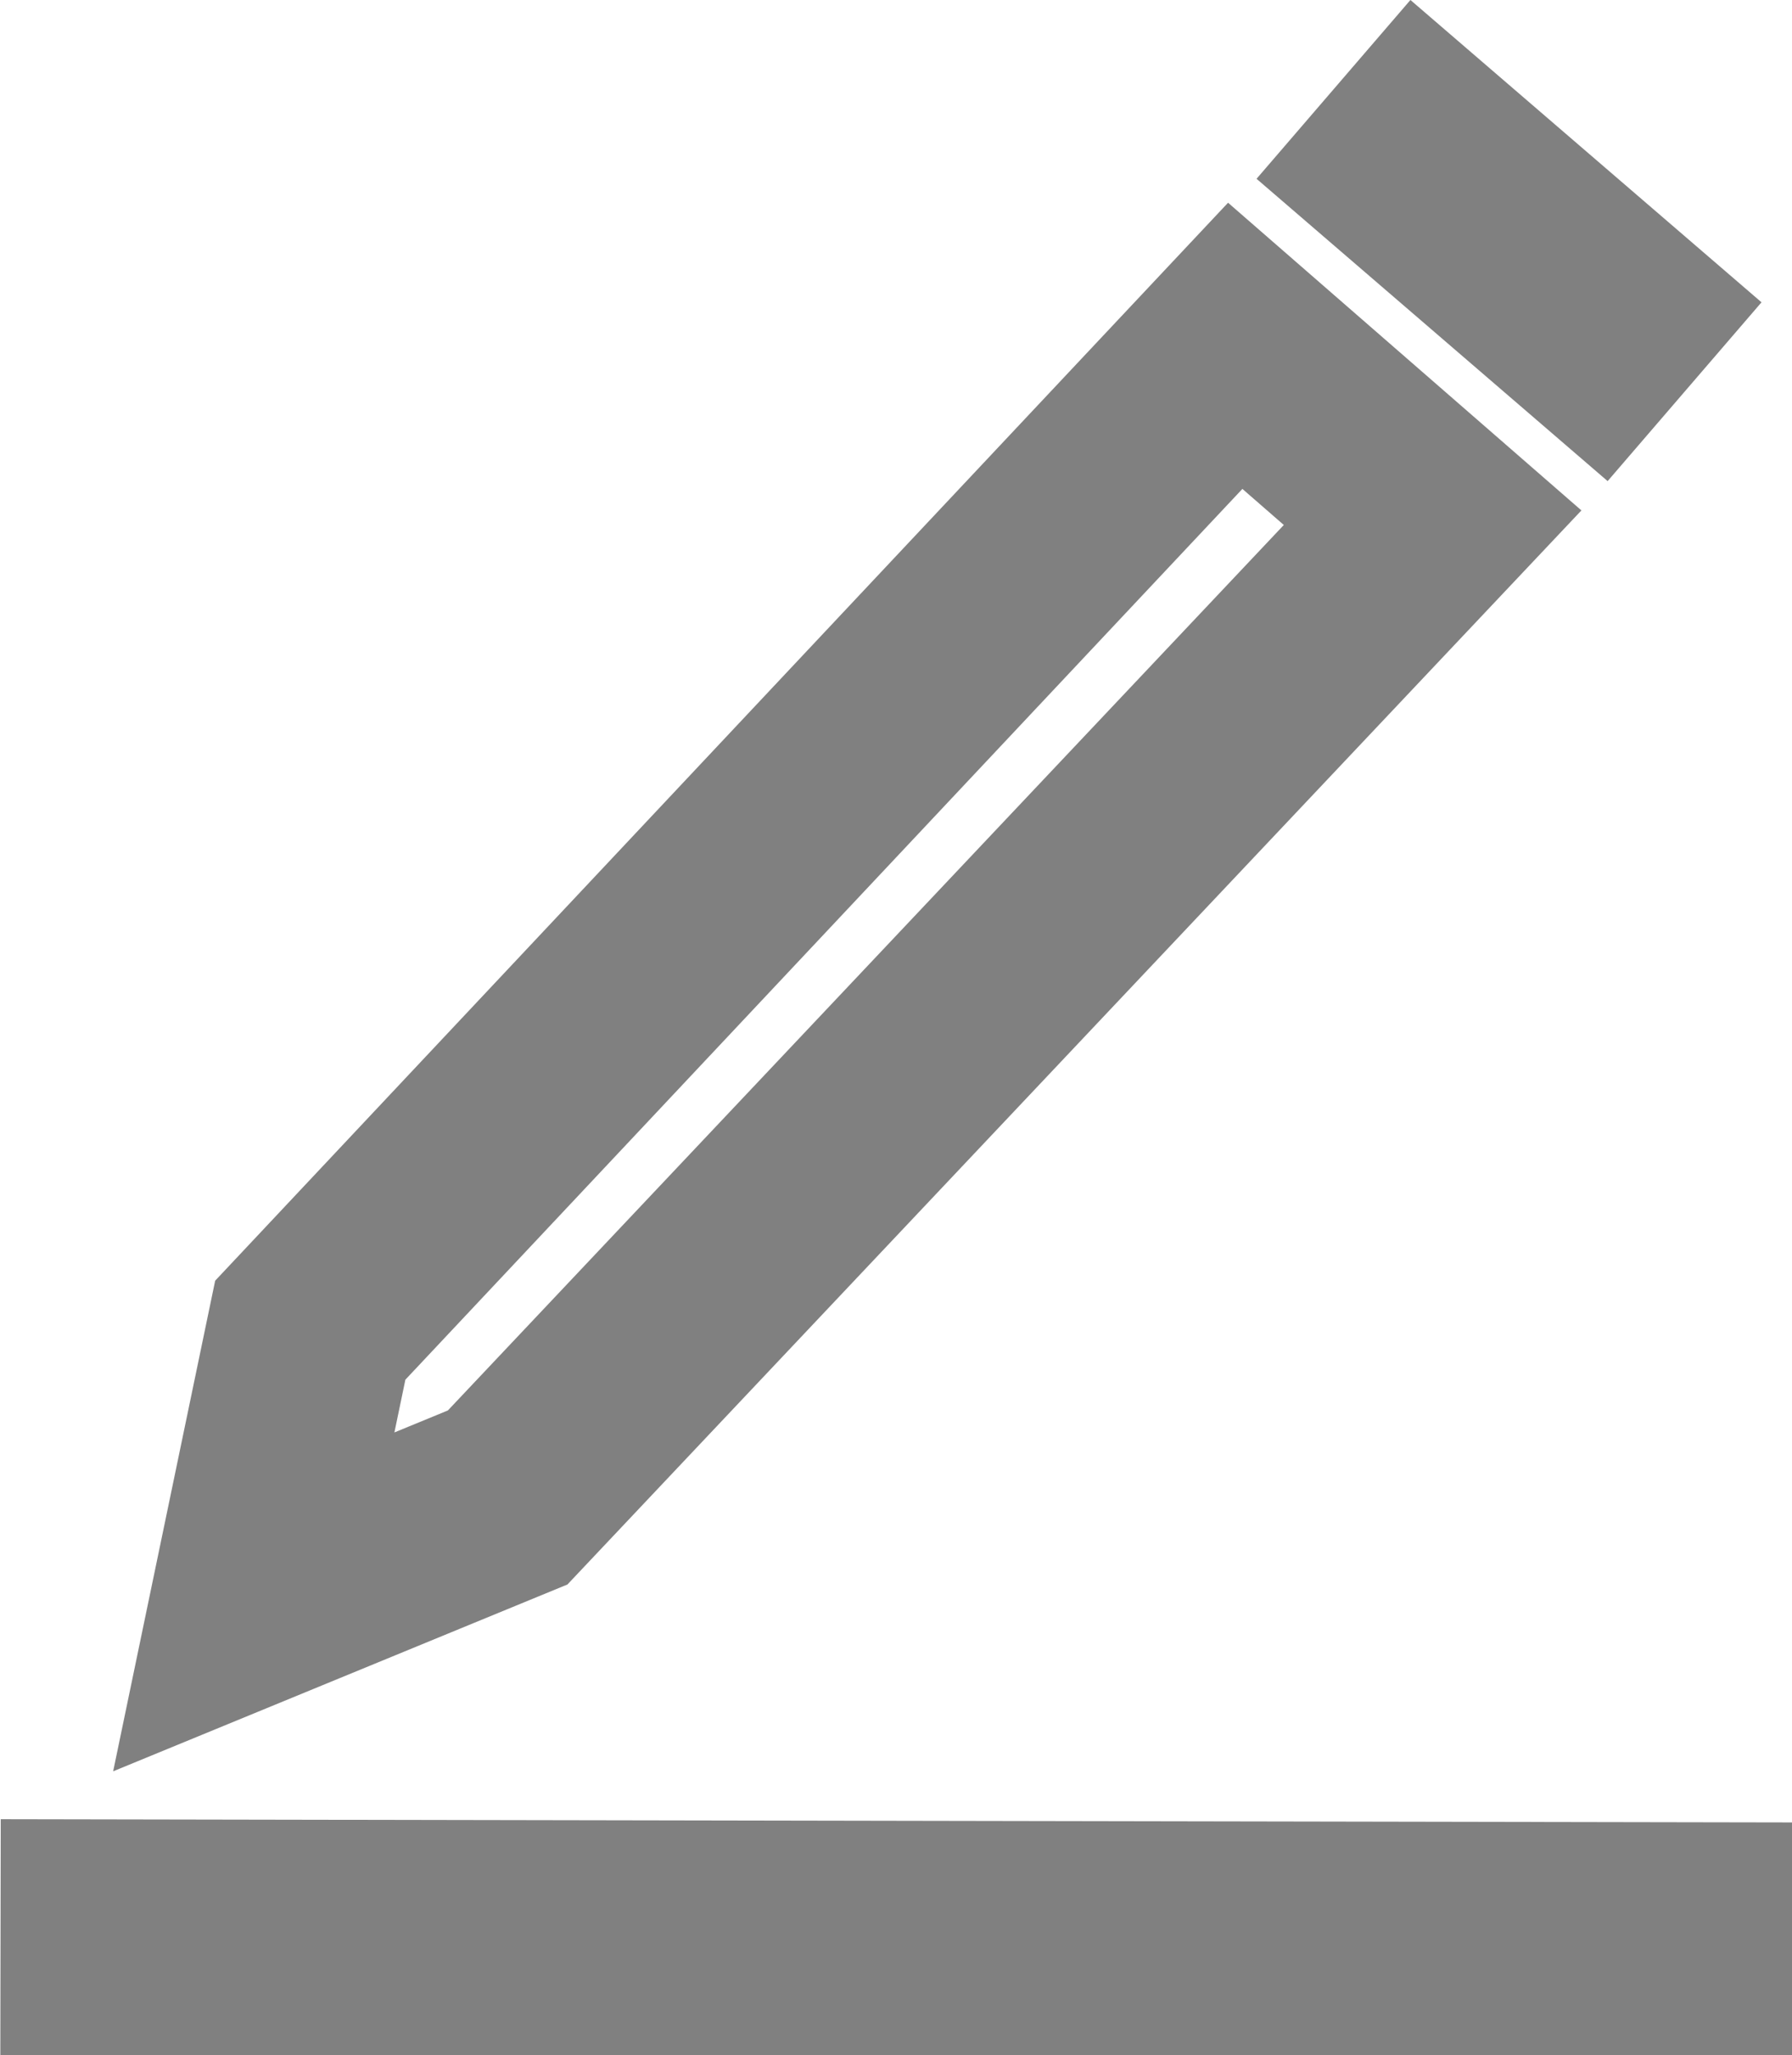 <?xml version="1.0" encoding="UTF-8" standalone="no"?>
<!-- Created with Inkscape (http://www.inkscape.org/) -->

<svg
   xmlns:dc="http://purl.org/dc/elements/1.1/"
   xmlns:cc="http://creativecommons.org/ns#"
   xmlns:rdf="http://www.w3.org/1999/02/22-rdf-syntax-ns#"
   xmlns:svg="http://www.w3.org/2000/svg"
   xmlns="http://www.w3.org/2000/svg"
   xmlns:sodipodi="http://sodipodi.sourceforge.net/DTD/sodipodi-0.dtd"
   xmlns:inkscape="http://www.inkscape.org/namespaces/inkscape"
   width="60.782mm"
   height="69.685mm"
   viewBox="0 0 60.782 69.685"
   version="1.1"
   id="svg8"
   inkscape:version="0.92.2 2405546, 2018-03-11"
   sodipodi:docname="edit.svg">
  <defs
     id="defs2" />
  <sodipodi:namedview
     id="base"
     pagecolor="#ffffff"
     bordercolor="#666666"
     borderopacity="1.0"
     inkscape:pageopacity="0.0"
     inkscape:pageshadow="2"
     inkscape:zoom="0.35"
     inkscape:cx="-143.09323"
     inkscape:cy="-235.30077"
     inkscape:document-units="mm"
     inkscape:current-layer="layer1"
     showgrid="false"
     inkscape:window-width="1916"
     inkscape:window-height="1041"
     inkscape:window-x="0"
     inkscape:window-y="18"
     inkscape:window-maximized="0" />
  <g
     inkscape:label="Layer 1"
     inkscape:groupmode="layer"
     id="layer1"
     transform="translate(-52.643,-53.849)">
    <path
       style="fill:#808080;stroke:#808080;stroke-width:8;stroke-linecap:butt;stroke-linejoin:miter;stroke-miterlimit:4;stroke-dasharray:none;stroke-opacity:1"
       d="m 52.661,119.534 60.841,0.11"
       id="path819"
       inkscape:connector-curvature="0"
       sodipodi:nodetypes="cc" />
    <path
       style="fill:none;stroke:#808080;stroke-width:7;stroke-linecap:butt;stroke-linejoin:miter;stroke-miterlimit:4;stroke-dasharray:none;stroke-opacity:1"
       d="M 61.251,108.165 63.167,98.953 94.54,65.575 101.235,71.403 69.862,104.625 Z"
       id="path821"
       inkscape:connector-curvature="0"
       sodipodi:nodetypes="cccccc" />
    <path
       style="fill:#808080;stroke:#808080;stroke-width:8;stroke-linecap:butt;stroke-linejoin:miter;stroke-miterlimit:4;stroke-dasharray:none;stroke-opacity:1"
       d="M 97.873,56.88 109.781,67.131"
       id="path823"
       inkscape:connector-curvature="0"
       sodipodi:nodetypes="cc" />
  </g>
</svg>
